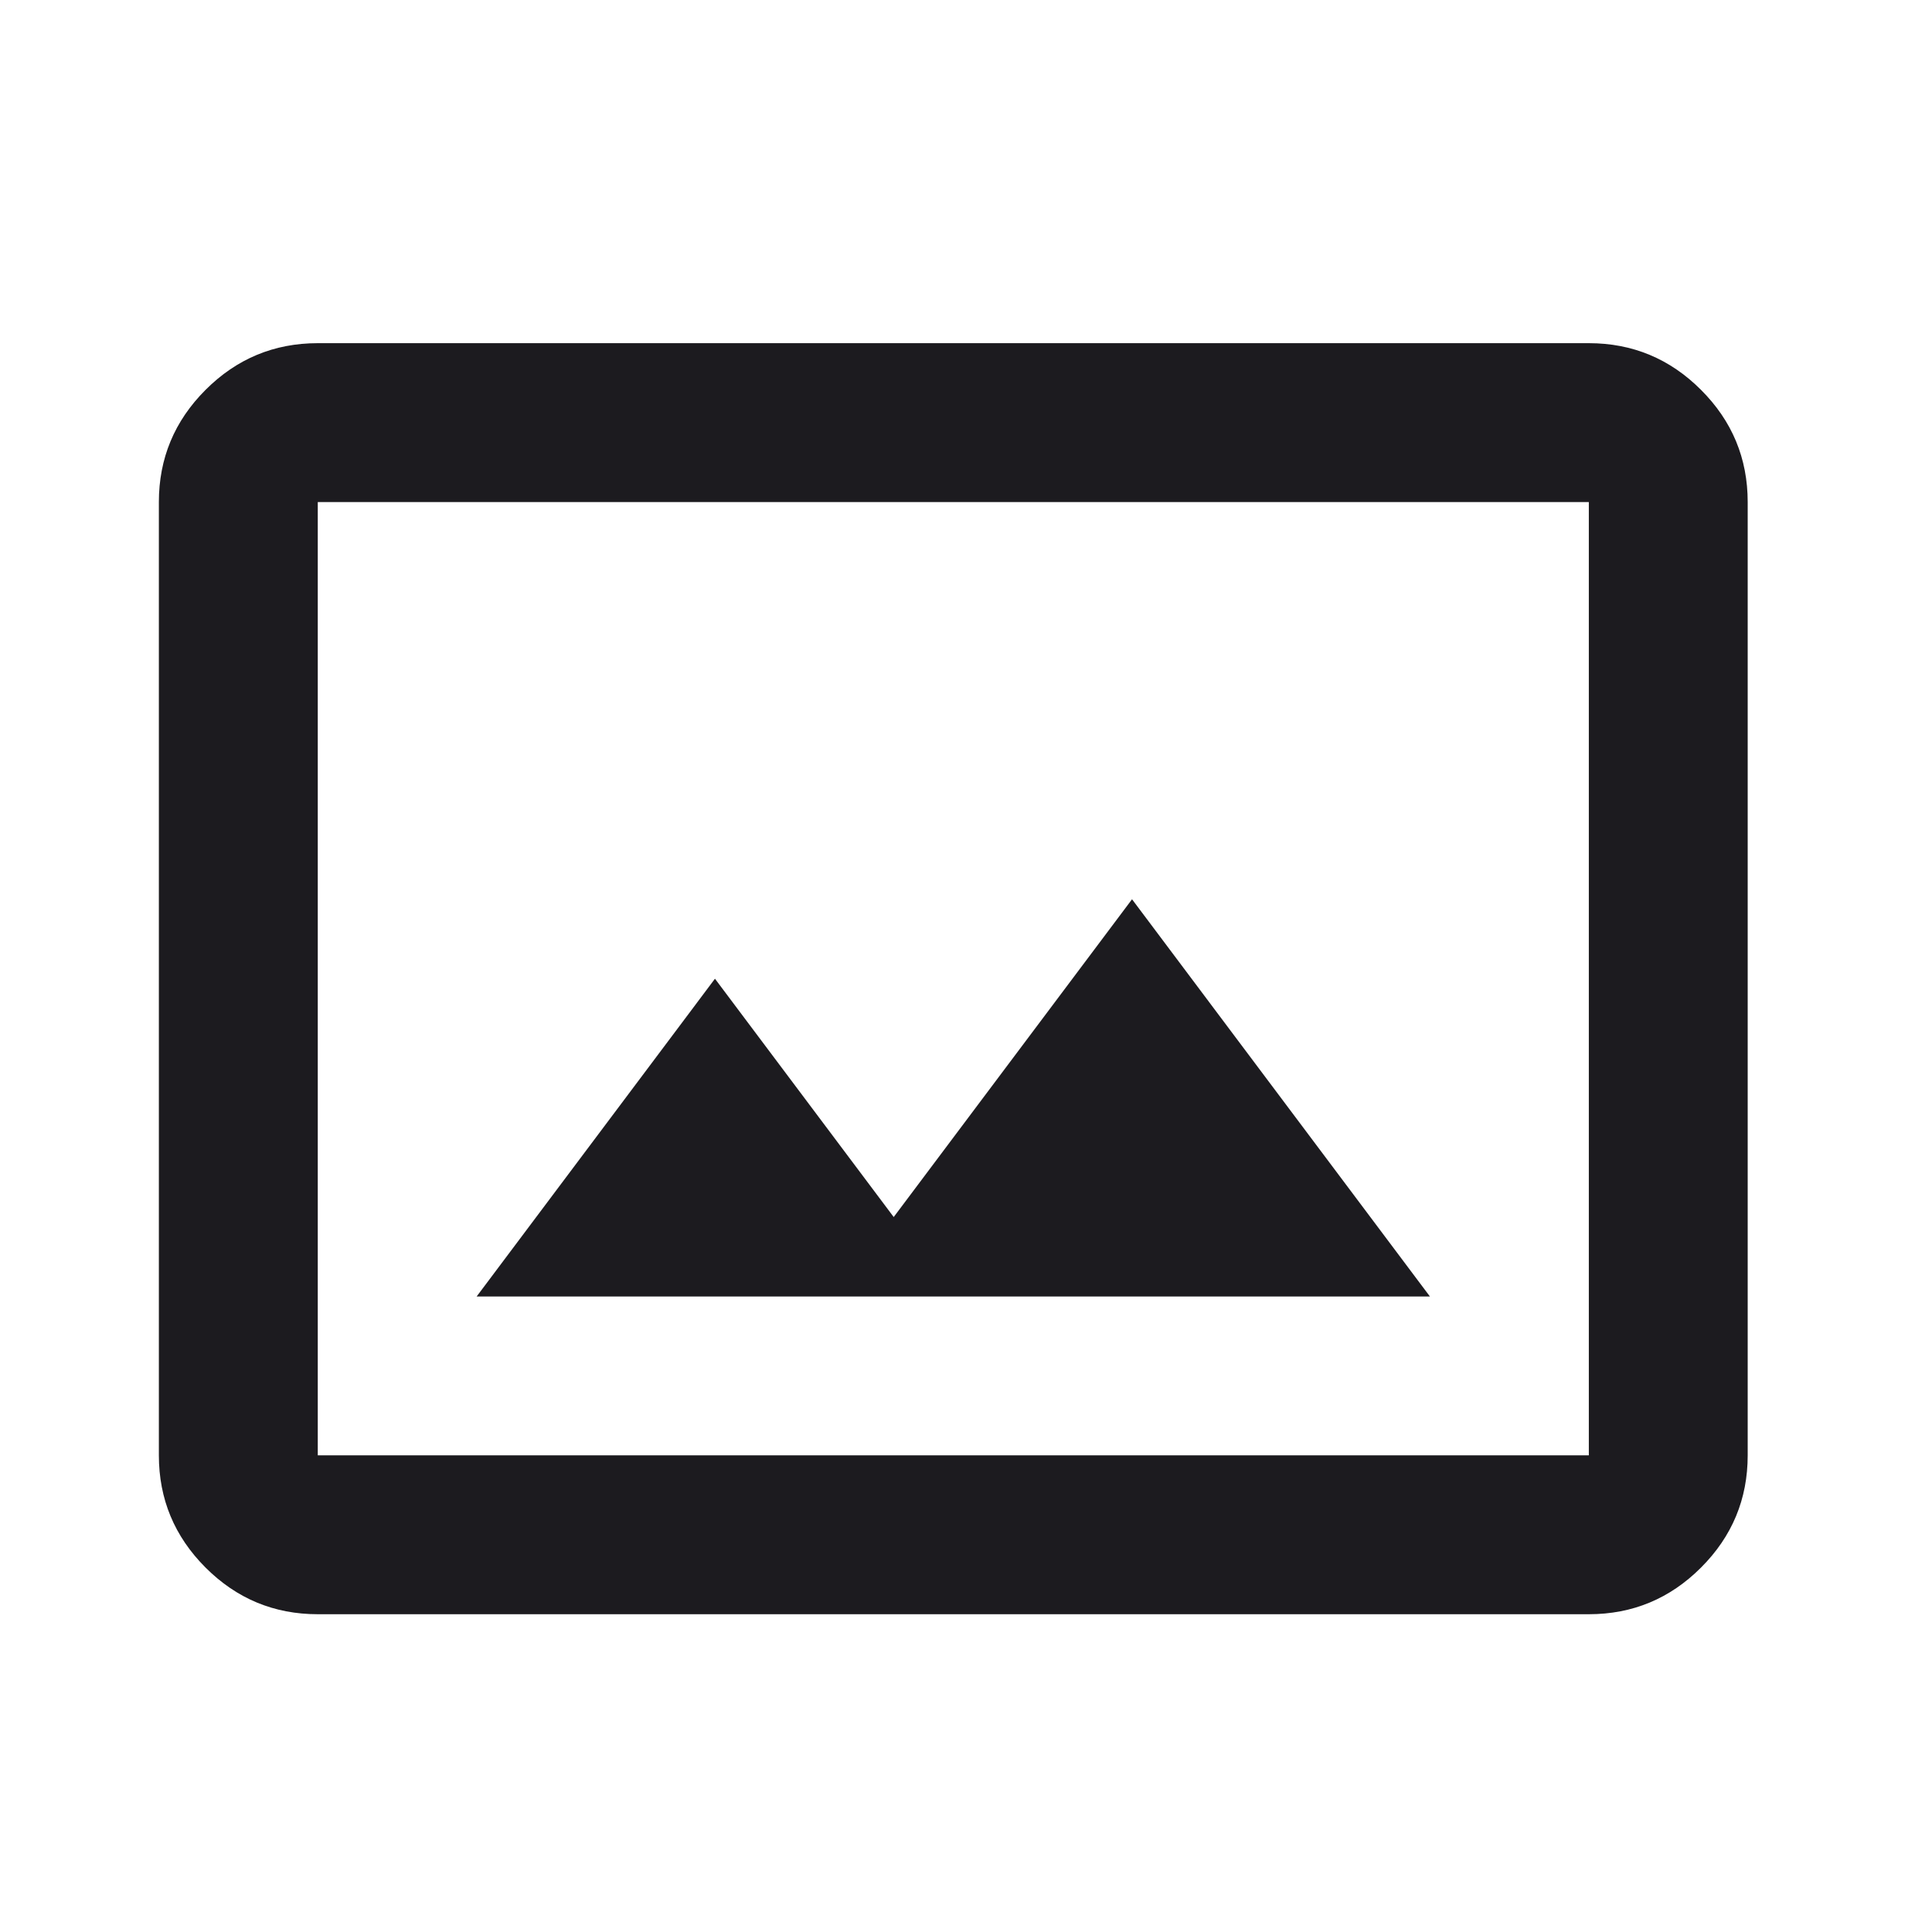 <svg width="48" height="48" viewBox="0 0 48 48" fill="none" xmlns="http://www.w3.org/2000/svg">
<mask id="mask0_3_19" style="mask-type:alpha" maskUnits="userSpaceOnUse" x="0" y="0" width="48" height="48">
<rect y="0.632" width="47.368" height="47.368" fill="#D9D9D9"/>
</mask>
<g mask="url(#mask0_3_19)">
<path d="M7.895 40.105C6.809 40.105 5.88 39.719 5.107 38.946C4.334 38.173 3.947 37.243 3.947 36.158V12.474C3.947 11.388 4.334 10.459 5.107 9.686C5.88 8.913 6.809 8.526 7.895 8.526H39.474C40.559 8.526 41.489 8.913 42.261 9.686C43.035 10.459 43.421 11.388 43.421 12.474V36.158C43.421 37.243 43.035 38.173 42.261 38.946C41.489 39.719 40.559 40.105 39.474 40.105H7.895ZM7.895 36.158H39.474V12.474H7.895V36.158ZM11.842 32.211H35.526L28.125 22.342L22.204 30.237L17.763 24.316L11.842 32.211Z" fill="#1C1B1F"/>
</g>
</svg>

